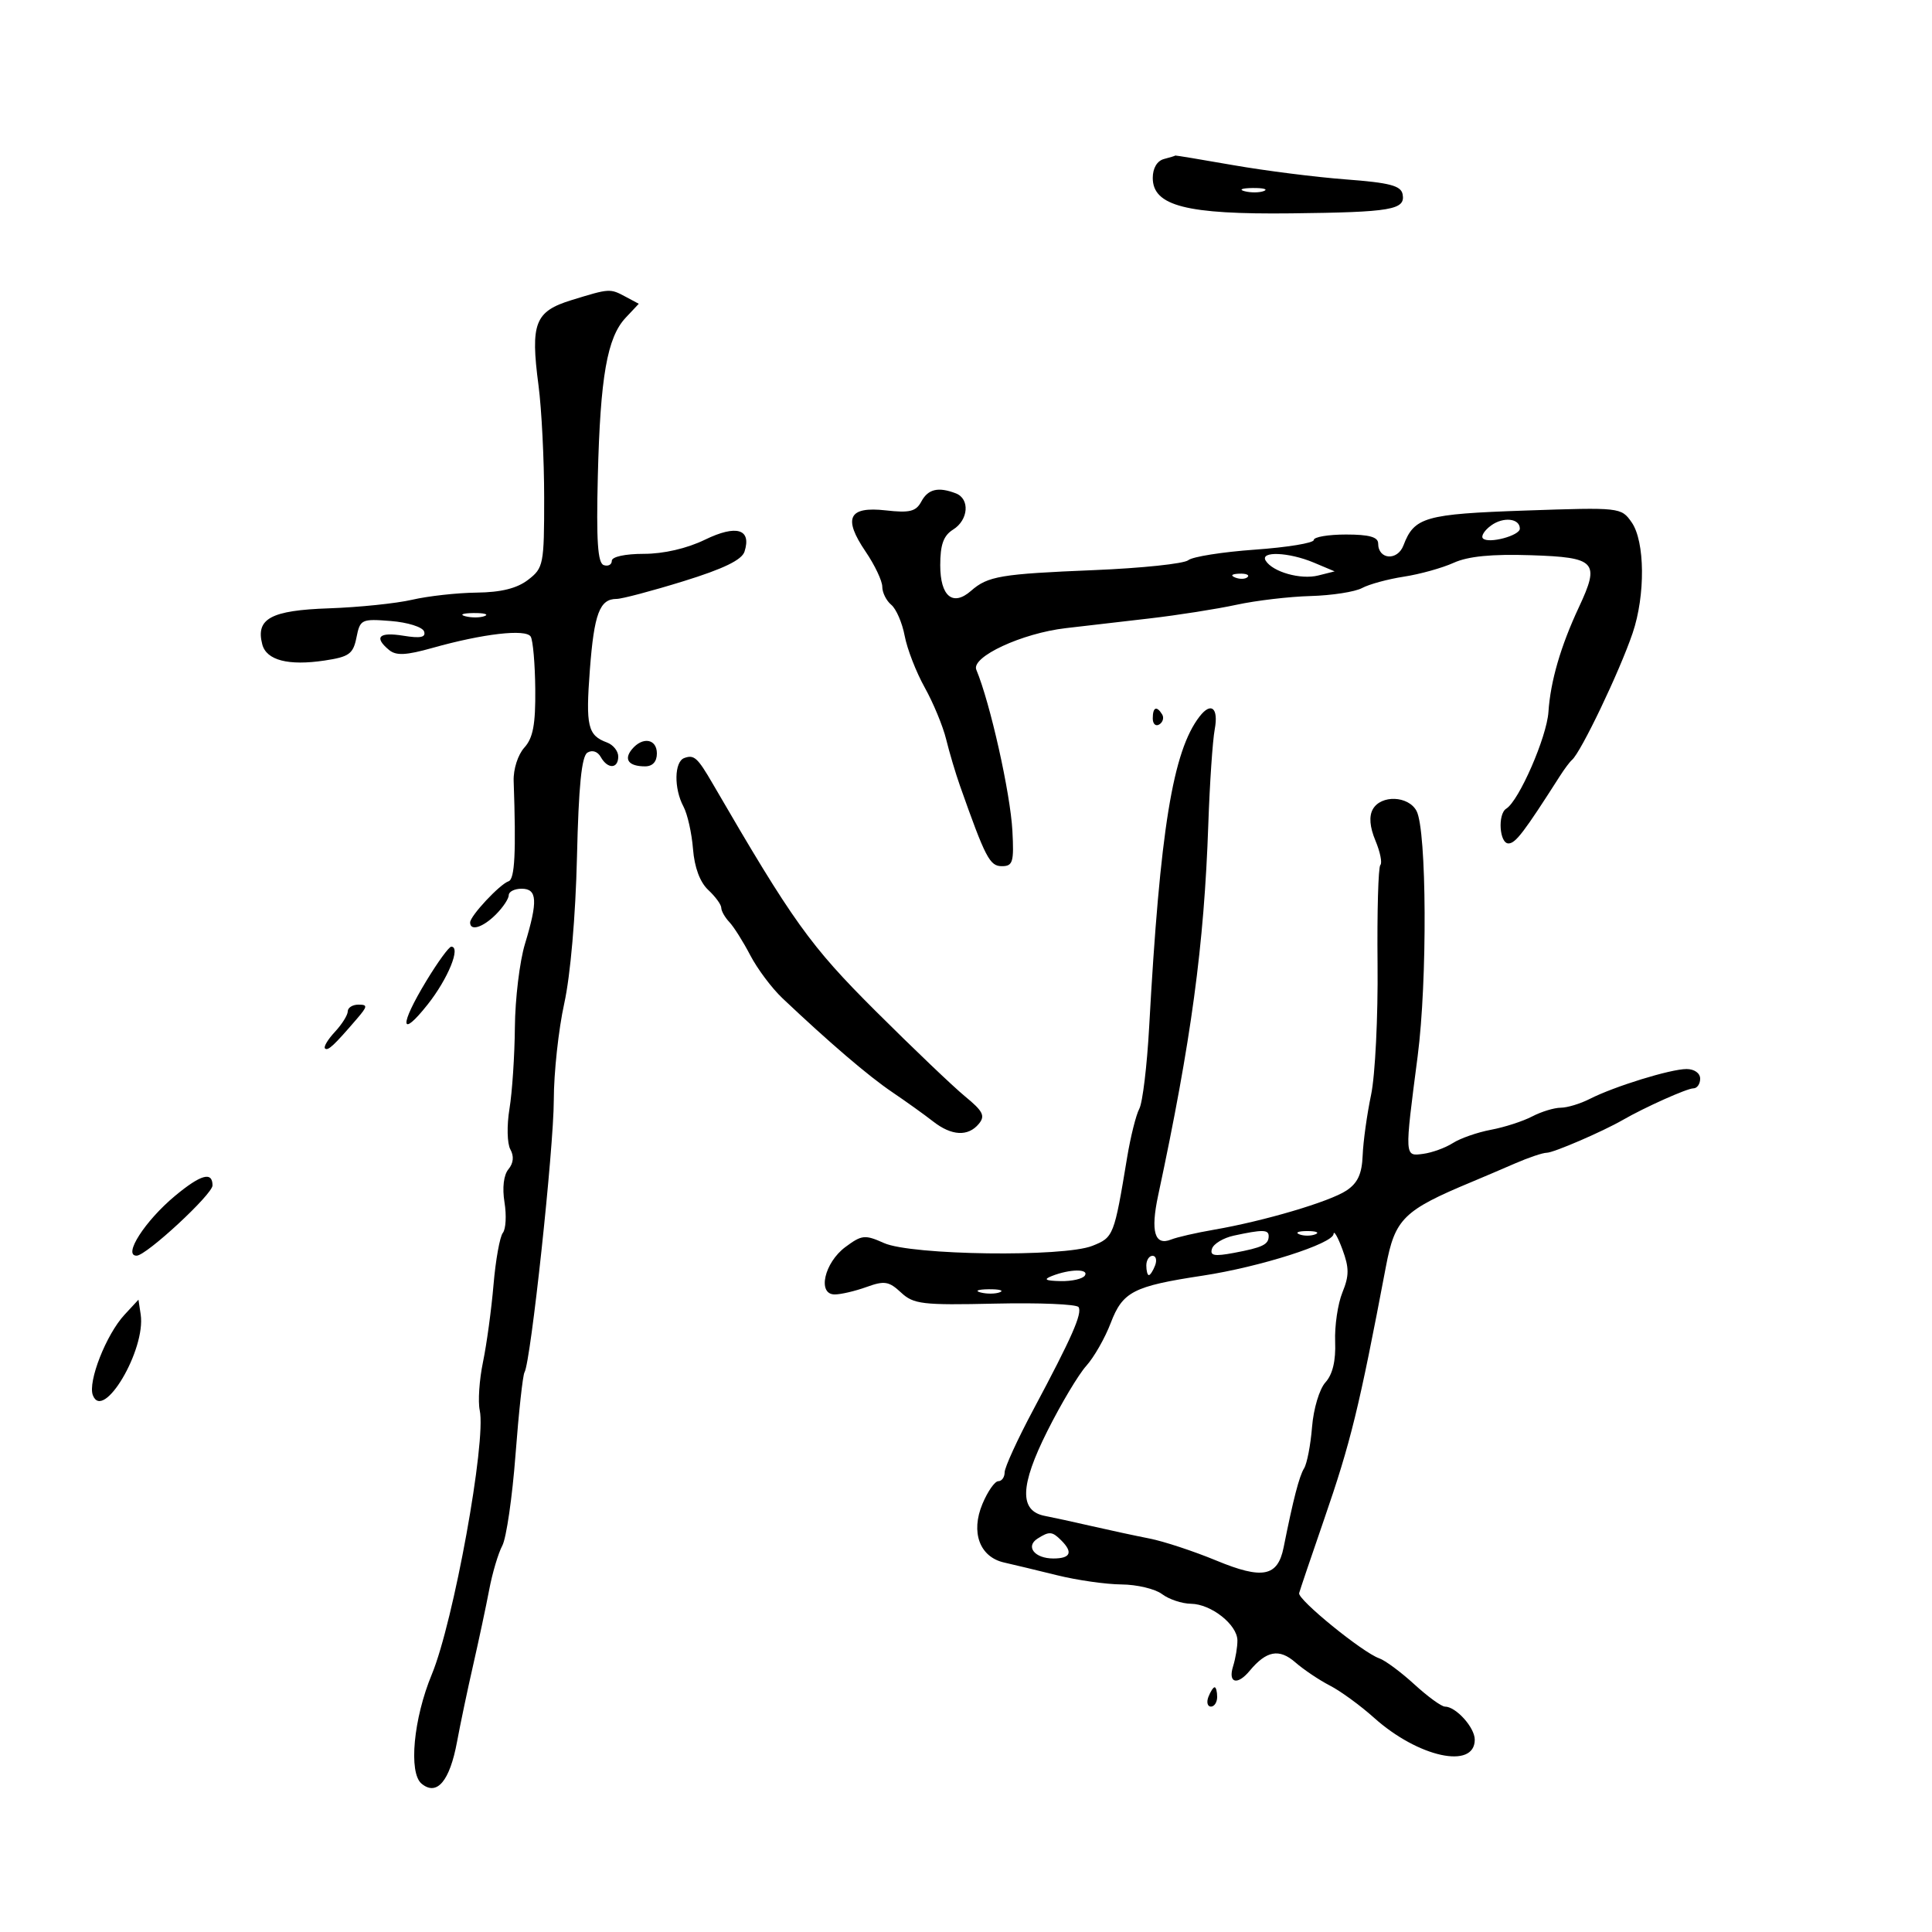 <svg xmlns="http://www.w3.org/2000/svg" width="300" height="300" viewBox="0 0 300 300" version="1.1">
	<path d="M 180.750 24.689 C 179.677 24.970, 179 26.106, 179 27.624 C 179 31.976, 184.234 33.316, 200.500 33.130 C 216.088 32.951, 218.256 32.579, 217.797 30.165 C 217.543 28.830, 215.795 28.373, 208.990 27.859 C 204.321 27.507, 196.450 26.510, 191.500 25.645 C 186.550 24.779, 182.500 24.107, 182.500 24.151 C 182.500 24.196, 181.713 24.438, 180.750 24.689 M 193.269 29.693 C 194.242 29.947, 195.592 29.930, 196.269 29.656 C 196.946 29.382, 196.150 29.175, 194.500 29.195 C 192.850 29.215, 192.296 29.439, 193.269 29.693 M 88.762 46.596 C 83.052 48.353, 82.346 50.168, 83.618 59.834 C 84.101 63.500, 84.497 71.364, 84.498 77.308 C 84.500 87.660, 84.394 88.198, 82 90.036 C 80.268 91.366, 77.810 91.976, 74 92.021 C 70.975 92.057, 66.475 92.556, 64 93.129 C 61.525 93.702, 55.710 94.301, 51.078 94.461 C 42.068 94.770, 39.680 96.061, 40.725 100.057 C 41.371 102.529, 44.772 103.411, 50.397 102.568 C 54.220 101.994, 54.841 101.545, 55.353 98.984 C 55.916 96.171, 56.124 96.071, 60.687 96.431 C 63.300 96.637, 65.622 97.367, 65.852 98.055 C 66.157 98.970, 65.294 99.147, 62.634 98.715 C 58.840 98.100, 58.007 98.931, 60.416 100.930 C 61.507 101.836, 63.052 101.762, 67.166 100.604 C 75.017 98.395, 81.654 97.631, 82.406 98.849 C 82.760 99.421, 83.079 103.096, 83.116 107.015 C 83.167 112.491, 82.774 114.592, 81.415 116.093 C 80.419 117.195, 79.697 119.453, 79.761 121.273 C 80.148 132.386, 79.939 136.520, 78.972 136.843 C 77.603 137.299, 73 142.229, 73 143.240 C 73 144.635, 74.978 144.022, 77 142 C 78.100 140.900, 79 139.550, 79 139 C 79 138.450, 79.900 138, 81 138 C 83.430 138, 83.543 139.892, 81.511 146.591 C 80.692 149.291, 79.990 155.100, 79.951 159.500 C 79.912 163.900, 79.534 169.605, 79.110 172.177 C 78.683 174.766, 78.745 177.580, 79.249 178.480 C 79.838 179.533, 79.733 180.617, 78.950 181.561 C 78.209 182.453, 77.972 184.442, 78.338 186.695 C 78.666 188.718, 78.551 190.852, 78.082 191.437 C 77.614 192.022, 76.961 195.650, 76.633 199.500 C 76.305 203.350, 75.569 208.750, 74.998 211.500 C 74.426 214.250, 74.200 217.625, 74.494 219 C 75.522 223.809, 70.433 251.838, 67.050 260 C 64.204 266.865, 63.416 275.271, 65.460 276.967 C 67.842 278.943, 69.839 276.577, 70.974 270.433 C 71.475 267.720, 72.604 262.350, 73.483 258.500 C 74.362 254.650, 75.481 249.392, 75.970 246.817 C 76.458 244.241, 77.371 241.174, 77.999 240.003 C 78.626 238.831, 79.549 232.473, 80.050 225.873 C 80.550 219.273, 81.179 213.519, 81.446 213.087 C 82.415 211.520, 85.987 178.310, 85.993 170.815 C 85.997 166.589, 86.727 159.839, 87.616 155.815 C 88.577 151.466, 89.378 142.246, 89.592 133.074 C 89.848 122.075, 90.313 117.425, 91.211 116.869 C 91.955 116.410, 92.805 116.687, 93.285 117.545 C 94.354 119.456, 96 119.409, 96 117.469 C 96 116.626, 95.213 115.647, 94.250 115.292 C 91.265 114.190, 90.931 112.769, 91.594 104 C 92.254 95.292, 93.118 93, 95.742 93 C 96.565 93, 101.239 91.763, 106.129 90.250 C 112.355 88.324, 115.196 86.945, 115.609 85.649 C 116.727 82.143, 114.356 81.428, 109.474 83.800 C 106.666 85.165, 103.058 86, 99.973 86 C 97.069 86, 95 86.451, 95 87.083 C 95 87.679, 94.438 87.979, 93.750 87.750 C 92.810 87.436, 92.582 84.001, 92.831 73.916 C 93.212 58.485, 94.284 52.391, 97.154 49.336 L 99.188 47.171 97.160 46.085 C 94.707 44.773, 94.688 44.774, 88.762 46.596 M 143.064 77.880 C 142.236 79.427, 141.258 79.671, 137.547 79.252 C 131.757 78.600, 130.863 80.433, 134.419 85.665 C 135.838 87.755, 137 90.205, 137 91.110 C 137 92.015, 137.628 93.276, 138.395 93.913 C 139.163 94.550, 140.101 96.724, 140.480 98.745 C 140.859 100.765, 142.258 104.369, 143.589 106.753 C 144.921 109.138, 146.418 112.756, 146.917 114.794 C 147.415 116.832, 148.380 120.075, 149.059 122 C 153.024 133.229, 153.687 134.500, 155.574 134.500 C 157.278 134.500, 157.466 133.865, 157.204 129 C 156.888 123.139, 153.755 109.152, 151.601 103.993 C 150.771 102.002, 158.691 98.324, 165.500 97.538 C 168.250 97.221, 174.100 96.543, 178.500 96.031 C 182.900 95.520, 188.975 94.564, 192 93.908 C 195.025 93.252, 200.200 92.641, 203.500 92.552 C 206.800 92.462, 210.400 91.903, 211.500 91.310 C 212.600 90.717, 215.525 89.922, 218 89.543 C 220.475 89.164, 223.952 88.196, 225.726 87.391 C 227.967 86.376, 231.629 86.016, 237.714 86.214 C 247.834 86.544, 248.472 87.234, 245.177 94.273 C 242.340 100.335, 240.760 105.764, 240.440 110.556 C 240.178 114.465, 235.868 124.345, 233.891 125.568 C 232.527 126.411, 232.832 131.004, 234.250 130.968 C 235.348 130.941, 236.633 129.253, 242.223 120.500 C 242.925 119.400, 243.768 118.275, 244.096 118 C 245.478 116.840, 251.490 104.268, 253.515 98.304 C 255.511 92.426, 255.436 84.067, 253.361 81.105 C 251.737 78.786, 251.579 78.769, 236.838 79.278 C 221.260 79.817, 219.600 80.292, 217.928 84.690 C 216.999 87.134, 214 86.908, 214 84.393 C 214 83.388, 212.607 83, 209 83 C 206.250 83, 204 83.383, 204 83.850 C 204 84.318, 199.884 84.993, 194.853 85.350 C 189.822 85.707, 185.170 86.444, 184.515 86.987 C 183.860 87.531, 177.289 88.223, 169.912 88.526 C 155.388 89.122, 153.387 89.458, 150.787 91.740 C 147.956 94.224, 146 92.603, 146 87.772 C 146 84.564, 146.505 83.166, 148 82.232 C 150.390 80.739, 150.634 77.457, 148.418 76.607 C 145.688 75.559, 144.105 75.936, 143.064 77.880 M 231.531 81.601 C 230.494 82.359, 229.930 83.263, 230.276 83.610 C 231.136 84.470, 236 83.176, 236 82.088 C 236 80.485, 233.439 80.206, 231.531 81.601 M 196.538 87.062 C 197.624 88.818, 201.972 90.045, 204.691 89.363 L 207.244 88.722 204.007 87.361 C 200.118 85.726, 195.601 85.545, 196.538 87.062 M 191.813 89.683 C 192.534 89.972, 193.397 89.936, 193.729 89.604 C 194.061 89.272, 193.471 89.036, 192.417 89.079 C 191.252 89.127, 191.015 89.364, 191.813 89.683 M 72.269 95.693 C 73.242 95.947, 74.592 95.930, 75.269 95.656 C 75.946 95.382, 75.150 95.175, 73.500 95.195 C 71.850 95.215, 71.296 95.439, 72.269 95.693 M 179 111.559 C 179 112.416, 179.457 112.835, 180.016 112.490 C 180.575 112.144, 180.774 111.443, 180.457 110.931 C 179.600 109.544, 179 109.802, 179 111.559 M 186.275 111.250 C 182.115 116.611, 180.126 128.853, 178.441 159.468 C 178.109 165.500, 177.421 171.214, 176.912 172.165 C 176.403 173.115, 175.554 176.505, 175.025 179.697 C 172.996 191.945, 172.920 192.139, 169.621 193.454 C 165.151 195.237, 141.517 194.921, 137.271 193.022 C 134.303 191.694, 133.819 191.744, 131.271 193.638 C 127.990 196.077, 126.881 201, 129.613 201 C 130.573 201, 132.796 200.480, 134.554 199.844 C 137.331 198.840, 138.032 198.952, 139.905 200.697 C 141.863 202.521, 143.204 202.680, 154.516 202.425 C 161.366 202.270, 167.199 202.514, 167.479 202.966 C 168.086 203.948, 166.443 207.675, 160.468 218.869 C 158.010 223.472, 156 227.859, 156 228.619 C 156 229.379, 155.556 230, 155.013 230 C 154.471 230, 153.362 231.590, 152.550 233.534 C 150.705 237.950, 152.122 241.773, 155.921 242.628 C 157.340 242.948, 161.040 243.837, 164.144 244.604 C 167.249 245.372, 171.749 246.014, 174.144 246.032 C 176.540 246.049, 179.374 246.724, 180.441 247.532 C 181.509 248.339, 183.534 249.015, 184.941 249.033 C 188.061 249.074, 192.108 252.262, 192.145 254.708 C 192.160 255.694, 191.856 257.512, 191.470 258.750 C 190.656 261.354, 192.131 261.753, 194.045 259.445 C 196.642 256.317, 198.632 255.946, 201.130 258.124 C 202.434 259.261, 204.850 260.884, 206.500 261.732 C 208.150 262.579, 211.237 264.830, 213.360 266.733 C 220.225 272.888, 229 274.797, 229 270.136 C 229 268.243, 226.075 265, 224.367 265 C 223.830 265, 221.692 263.444, 219.616 261.542 C 217.539 259.640, 215.089 257.824, 214.170 257.506 C 211.595 256.615, 201.471 248.377, 201.729 247.382 C 201.856 246.897, 203.589 241.775, 205.582 236 C 209.759 223.897, 211.027 218.711, 215.210 196.640 C 216.610 189.247, 217.936 187.941, 228.500 183.540 C 230.150 182.852, 233.203 181.550, 235.284 180.645 C 237.365 179.740, 239.566 179, 240.174 179 C 241.232 179, 248.846 175.716, 252 173.899 C 255.423 171.928, 261.964 169, 262.945 169 C 263.525 169, 264 168.325, 264 167.500 C 264 166.639, 263.098 166, 261.884 166 C 259.402 166, 250.652 168.703, 246.846 170.645 C 245.386 171.390, 243.361 172.003, 242.346 172.006 C 241.331 172.010, 239.333 172.621, 237.907 173.365 C 236.481 174.110, 233.603 175.040, 231.511 175.432 C 229.419 175.824, 226.761 176.751, 225.604 177.491 C 224.447 178.231, 222.375 178.986, 221 179.168 C 218.070 179.557, 218.083 179.784, 220.134 164 C 221.656 152.296, 221.548 128.892, 219.958 125.922 C 218.691 123.553, 214.440 123.391, 213.169 125.663 C 212.556 126.757, 212.697 128.423, 213.579 130.536 C 214.317 132.301, 214.659 134.008, 214.338 134.328 C 214.018 134.649, 213.824 141.568, 213.906 149.705 C 213.989 157.842, 213.537 166.975, 212.902 170 C 212.267 173.025, 211.679 177.254, 211.595 179.397 C 211.482 182.283, 210.829 183.702, 209.076 184.865 C 206.467 186.598, 196.280 189.610, 188.500 190.951 C 185.750 191.424, 182.758 192.110, 181.851 192.474 C 179.298 193.499, 178.634 191.245, 179.835 185.633 C 184.976 161.606, 186.978 146.795, 187.625 128 C 187.843 121.675, 188.291 115.037, 188.622 113.250 C 189.236 109.929, 188.071 108.936, 186.275 111.250 M 98.131 116.342 C 96.810 117.934, 97.626 119, 100.167 119 C 101.333 119, 102 118.273, 102 117 C 102 114.720, 99.790 114.344, 98.131 116.342 M 106.250 117.708 C 104.693 118.279, 104.626 122.433, 106.128 125.240 C 106.749 126.400, 107.416 129.366, 107.610 131.833 C 107.836 134.698, 108.692 136.996, 109.982 138.198 C 111.092 139.232, 112 140.478, 112 140.968 C 112 141.457, 112.564 142.452, 113.252 143.179 C 113.941 143.905, 115.404 146.226, 116.502 148.335 C 117.601 150.444, 119.850 153.447, 121.500 155.007 C 128.813 161.923, 134.846 167.085, 138.526 169.575 C 140.712 171.054, 143.573 173.105, 144.885 174.132 C 147.762 176.385, 150.322 176.521, 151.992 174.510 C 153.017 173.275, 152.652 172.547, 149.866 170.260 C 148.017 168.742, 141.765 162.775, 135.972 157 C 125.783 146.841, 123.137 143.147, 110.658 121.670 C 108.309 117.626, 107.777 117.148, 106.250 117.708 M 66.211 152.299 C 61.984 159.274, 62.104 161.413, 66.417 155.963 C 69.573 151.975, 71.602 147, 70.073 147 C 69.715 147, 67.977 149.384, 66.211 152.299 M 54 157.042 C 54 157.615, 53.105 159.045, 52.011 160.219 C 50.916 161.394, 50.220 162.553, 50.463 162.796 C 50.905 163.238, 51.836 162.376, 55.405 158.219 C 57.091 156.255, 57.120 156, 55.655 156 C 54.745 156, 54 156.469, 54 157.042 M 27.190 185.685 C 22.517 189.567, 19.021 195.014, 21.224 194.980 C 22.739 194.957, 33 185.453, 33 184.073 C 33 181.863, 31.186 182.366, 27.190 185.685 M 191.582 191.868 C 189.978 192.216, 188.458 193.123, 188.204 193.885 C 187.838 194.985, 188.541 195.121, 191.614 194.545 C 196.056 193.711, 197 193.255, 197 191.941 C 197 190.917, 196.036 190.904, 191.582 191.868 M 201.750 191.662 C 202.438 191.940, 203.563 191.940, 204.250 191.662 C 204.938 191.385, 204.375 191.158, 203 191.158 C 201.625 191.158, 201.063 191.385, 201.750 191.662 M 207.076 191.609 C 206.972 193.121, 195.636 196.732, 186.766 198.080 C 175.971 199.720, 174.332 200.564, 172.468 205.445 C 171.578 207.776, 169.871 210.767, 168.675 212.091 C 167.479 213.416, 164.759 217.971, 162.632 222.212 C 158.360 230.731, 158.251 234.632, 162.265 235.394 C 163.494 235.628, 166.750 236.336, 169.500 236.969 C 172.250 237.601, 176.300 238.472, 178.500 238.904 C 180.700 239.335, 185.363 240.872, 188.862 242.319 C 196.050 245.293, 198.409 244.832, 199.321 240.278 C 200.821 232.782, 201.741 229.228, 202.497 228.004 C 202.953 227.267, 203.510 224.377, 203.734 221.582 C 203.961 218.743, 204.880 215.685, 205.817 214.650 C 206.931 213.419, 207.435 211.303, 207.321 208.343 C 207.226 205.893, 207.733 202.451, 208.447 200.695 C 209.512 198.076, 209.512 196.869, 208.449 194 C 207.736 192.075, 207.118 190.999, 207.076 191.609 M 178 196.500 C 178 197.325, 178.177 198, 178.393 198 C 178.609 198, 179.045 197.325, 179.362 196.500 C 179.678 195.675, 179.501 195, 178.969 195 C 178.436 195, 178 195.675, 178 196.500 M 163.338 198.136 C 161.966 198.676, 162.310 198.877, 164.691 198.930 C 166.446 198.968, 168.143 198.577, 168.463 198.061 C 169.119 196.999, 166.113 197.043, 163.338 198.136 M 152.269 200.693 C 153.242 200.947, 154.592 200.930, 155.269 200.656 C 155.946 200.382, 155.150 200.175, 153.500 200.195 C 151.850 200.215, 151.296 200.439, 152.269 200.693 M 19.330 204.157 C 16.494 207.219, 13.612 214.548, 14.418 216.648 C 16.016 220.812, 22.670 209.573, 21.845 204.103 L 21.500 201.814 19.330 204.157 M 161.122 238.904 C 159.181 240.133, 160.650 242, 163.559 242 C 166.234 242, 166.653 241.053, 164.800 239.200 C 163.382 237.782, 162.948 237.747, 161.122 238.904 M 187.638 263.500 C 187.322 264.325, 187.499 265, 188.031 265 C 188.564 265, 189 264.325, 189 263.500 C 189 262.675, 188.823 262, 188.607 262 C 188.391 262, 187.955 262.675, 187.638 263.500" stroke="none" fill="black" fill-rule="evenodd"/>
</svg>